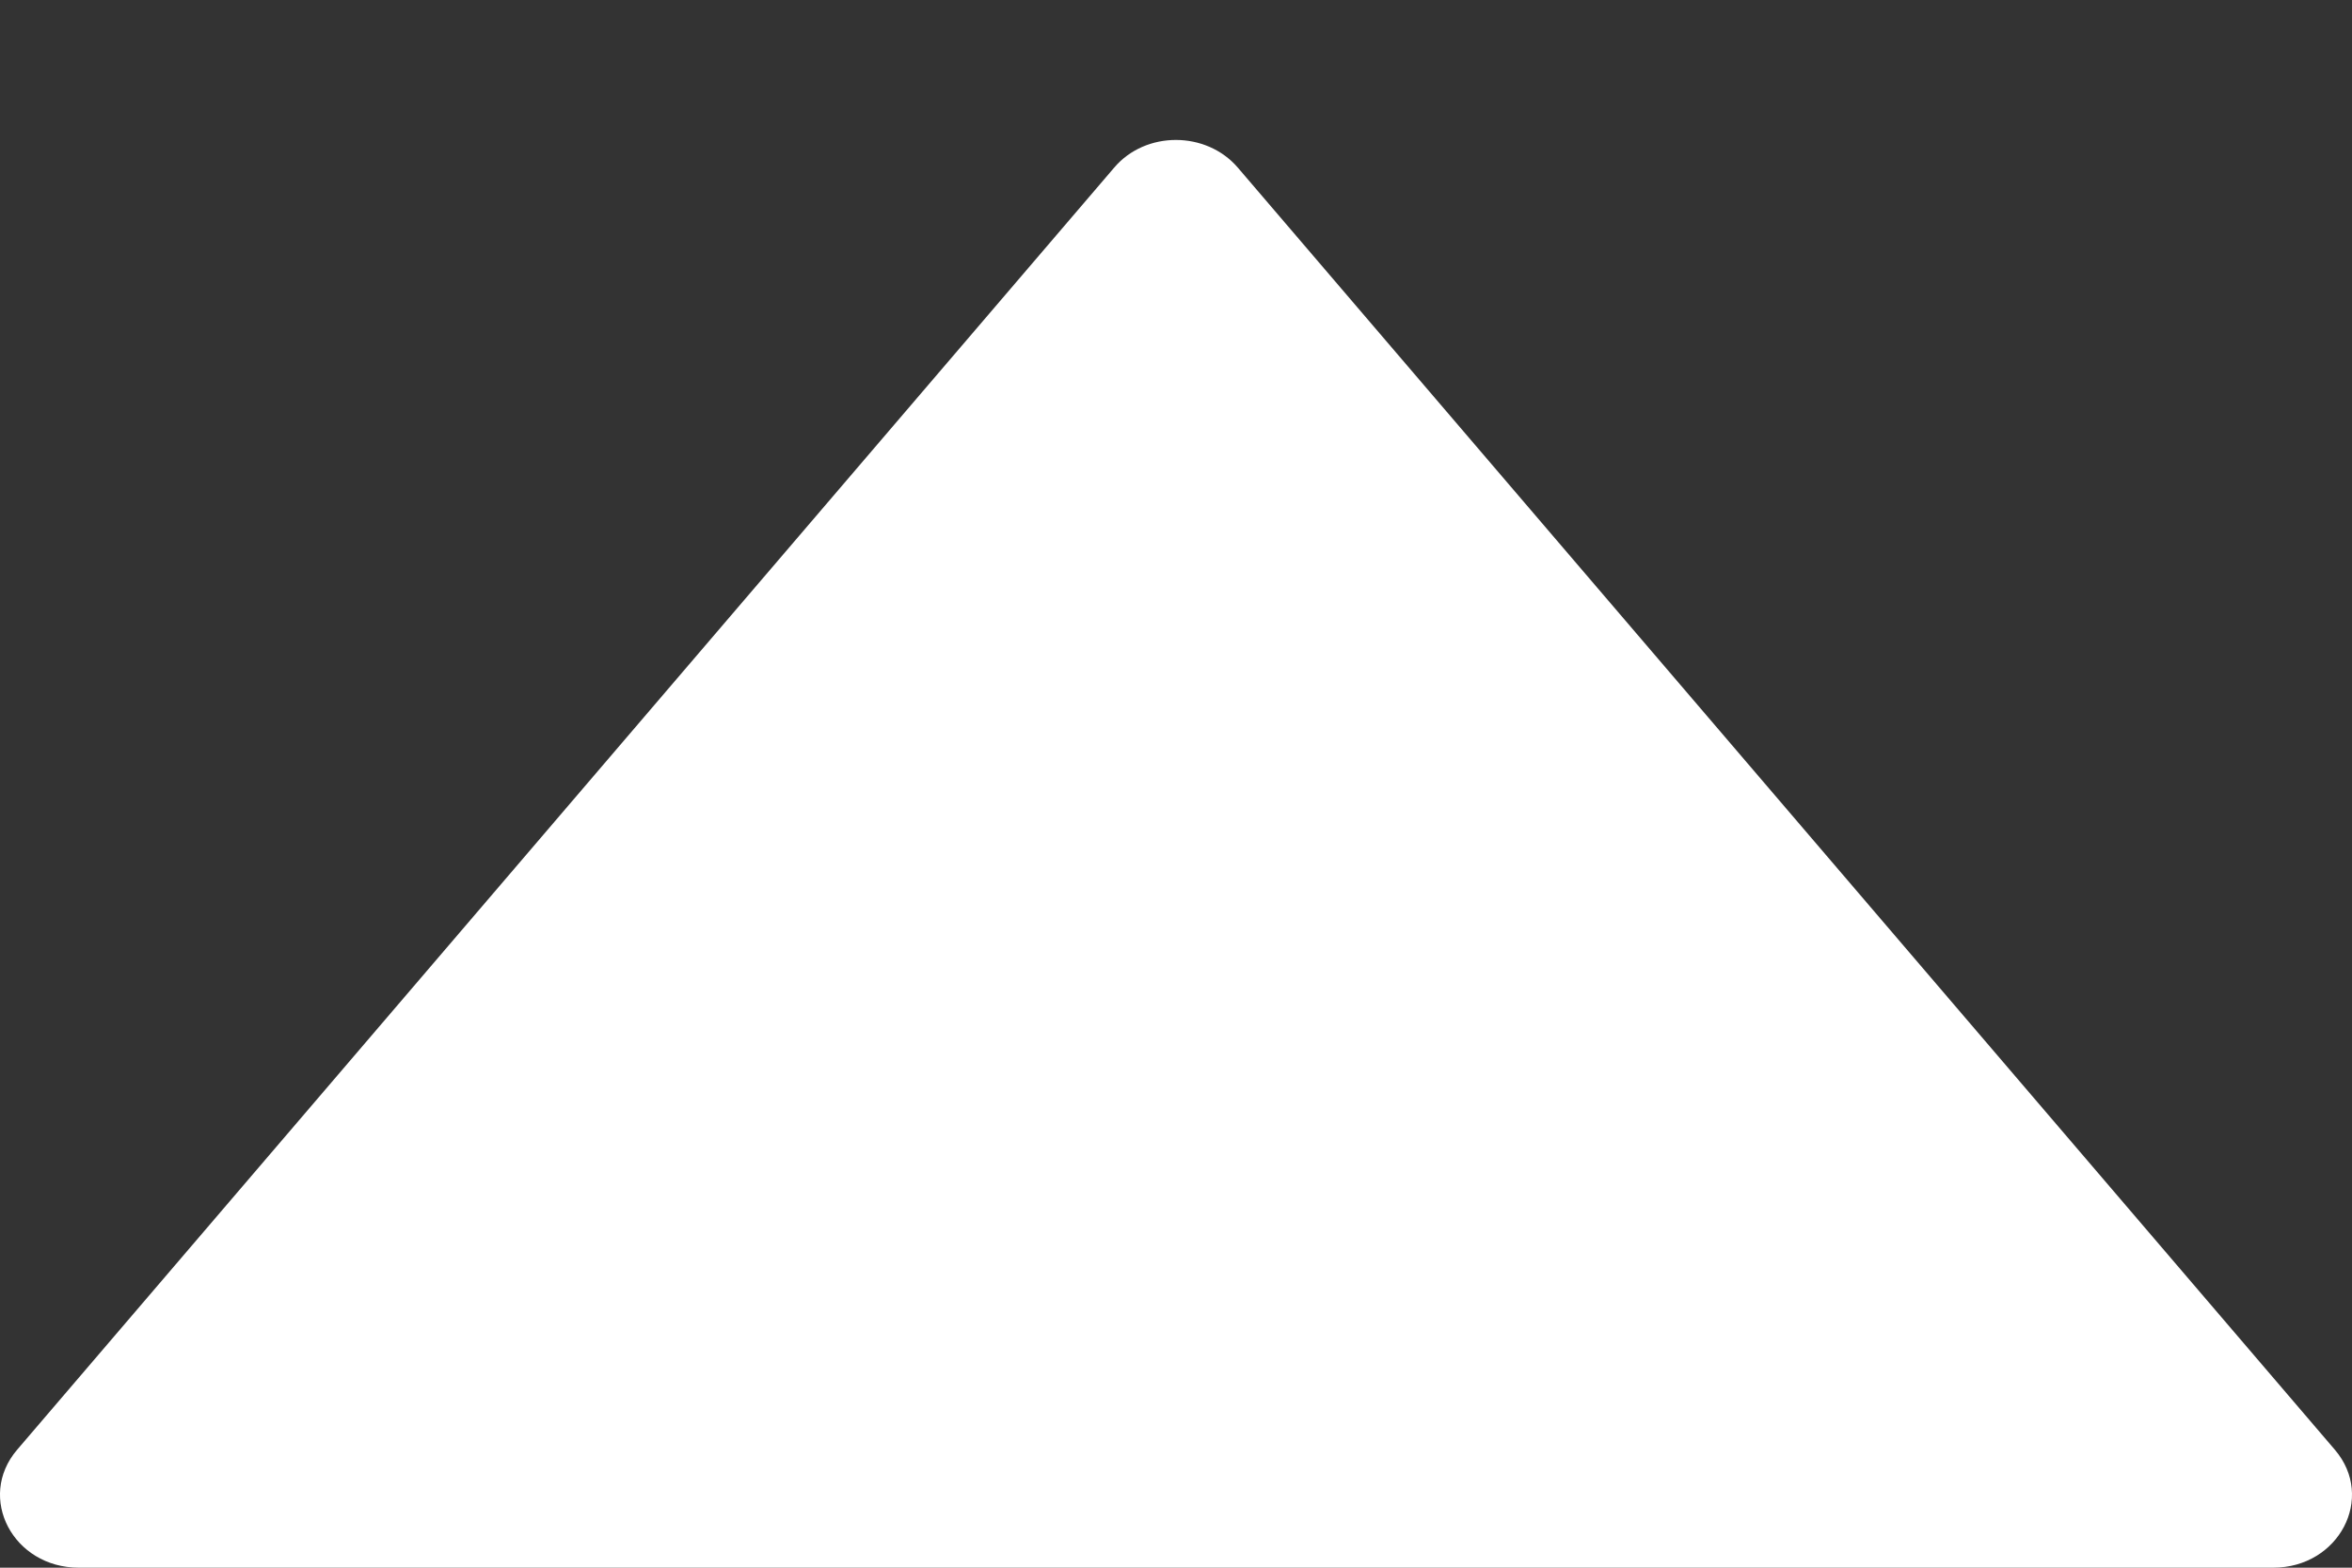 <svg width="15" height="10" viewBox="0 0 15 10" fill="none" xmlns="http://www.w3.org/2000/svg">
<rect x="0" y="0" width="15" height="10" fill="#333333" stroke="none"/>
<path d="M14.497 10H0.503C0.083 10 -0.151 9.553 0.109 9.248L7.106 1.069C7.306 0.834 7.692 0.834 7.894 1.069L14.891 9.248C15.151 9.553 14.917 10 14.497 10Z" fill="white"/>
</svg>
